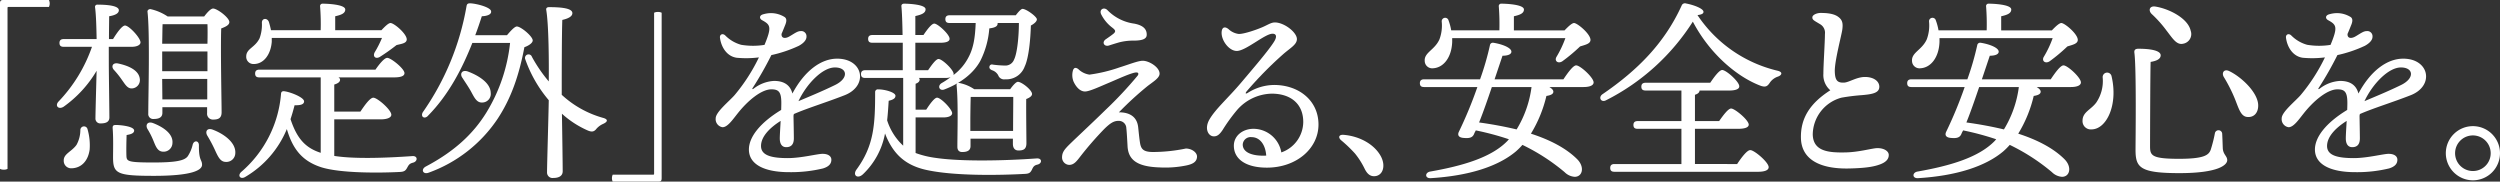 <svg xmlns="http://www.w3.org/2000/svg" width="600" height="43.592" viewBox="0 0 600 43.592"><rect x="0" y="0" width="600" height="43.592" fill="#333333" stroke="none"/><defs><style>.a{fill:#fff;}</style></defs><g transform="translate(-134.685 -409.973)"><path class="a" d="M136.775,411.641c-.232,0-.283.046-.283.283V450.5a1.609,1.609,0,0,1-.879.19,1.8,1.8,0,0,1-.929-.19V410.805c0-.646.186-.832.79-.832H146.43a1.966,1.966,0,0,1,0,1.668Z"/><path class="a" d="M150.663,424.371c0,2,.139,11.516.139,12.956,0,1.022-.743,1.436-2.044,1.436a1.158,1.158,0,0,1-1.3-1.25c0-1.212.186-7.893.279-11.377a28.028,28.028,0,0,1-7.939,8.636c-1.208.743-2.137-.232-1.208-1.25a36.006,36.006,0,0,0,8.032-13.142h-6.778c-.6,0-1.022-.186-1.022-.929,0-.7.418-.925,1.022-.925h7.893c-.046-2.834-.139-5.946-.372-7.614a.536.536,0,0,1,.6-.65c2.23,0,5.106.228,5.106,1.343,0,.743-.883,1.208-2.323,1.44,0,1.022-.046,3.248-.046,5.481h.976c.976-1.583,2.183-3.252,2.876-3.252.976,0,3.716,2.969,3.716,4.041,0,.693-1.022,1.064-2.04,1.064h-5.574Zm-5.106,15.786a13.943,13.943,0,0,1,.511,4.874c-.372,2.741-2,4.459-4.363,4.506a1.78,1.78,0,0,1-1.858-1.858c-.046-1.622,1.9-2.137,3.062-3.759a7.464,7.464,0,0,0,.929-3.577A.87.87,0,0,1,145.557,440.157Zm6.36-14.207c-.743-.79-.372-1.808.929-1.579,2.458.511,4.967,1.579,5.245,3.623a2.006,2.006,0,0,1-1.761,2.365c-1.161.139-1.719-.925-2.555-2.086A21.428,21.428,0,0,0,151.917,425.95Zm21.124,22.75c0,1.254-2.272,2.648-11.559,2.648-8.961,0-9.8-.561-9.8-4.506,0-1.436.093-4.6-.093-6.867-.047-.65.139-.836.79-.836.836,0,4.363.275,4.363,1.343,0,.557-.6.883-1.808,1.068-.05,1.533-.093,3.391-.05,4.831.05,1.483.1,1.761,6.5,1.761,5.663,0,7.475-.511,8.218-1.486a8.659,8.659,0,0,0,1.2-2.83c.325-1.068,1.486-.976,1.486.182C172.252,447.818,173.042,447.4,173.042,448.7Zm-13.092-8.586c-.557-.976,0-1.908,1.3-1.44,2.415.925,4.874,2.551,4.688,4.781a2.122,2.122,0,0,1-2.365,2.086c-1.258-.089-1.676-1.347-2.23-2.69A18.546,18.546,0,0,0,159.95,440.114Zm3.573-3.9c0,1.022-.693,1.486-2.086,1.486a1.175,1.175,0,0,1-1.3-1.3c0-4.134.418-19.173-.186-24.422-.046-.372.279-.65.7-.65a12.17,12.17,0,0,1,4.13,1.765h8.776c.7-.929,1.579-1.9,2.137-1.9.972,0,3.9,2.183,3.9,3.252,0,.739-.975,1.161-1.951,1.529-.182,4.877.093,17.691.093,20.106,0,1.44-.786,1.765-2.04,1.765a1.394,1.394,0,0,1-1.44-1.579v-1.394H163.523Zm.05-21.263c-.05.929-.05,2.783-.1,4.692h10.866c.046-2,.046-3.716,0-4.692Zm-.1,11.28h10.866v-4.734H163.476v4.734Zm10.82,6.778v-4.92h-10.82l.046,4.92Zm6.732,12.813A2.149,2.149,0,0,1,178.658,448c-1.254-.047-1.812-1.3-2.555-2.923a33.234,33.234,0,0,0-1.808-3.391c-.557-.976-.046-1.9,1.254-1.44C178.333,441.272,181.12,443.362,181.027,445.82Z" transform="translate(10.136 0.827)"/><path class="a" d="M172.29,446.742c4.92.786,12.767.461,18.755.042,1.347-.093,1.3,1.3.139,1.579-.883.232-1.022.557-1.394,1.208-.372.7-.7.976-1.812,1.022-4.456.228-14.16.368-18.895-1.161-4.506-1.486-6.778-4.366-8.172-9.143a23.8,23.8,0,0,1-9.937,11.466c-1.157.743-1.994-.232-1.018-1.161a27.619,27.619,0,0,0,9.561-18.805c.05-.465.325-.65.883-.554,1.533.228,4.645,1.487,4.645,2.412,0,.743-.883.976-2.276.929-.279,1.065-.6,2.226-.975,3.341,1.579,4.785,3.67,6.918,7.243,8.079v-18.1H154.321c-.6,0-1.022-.186-1.022-.929,0-.693.418-.929,1.022-.929h27.856c.929-1.347,2.137-2.83,2.834-2.83.883,0,4.13,2.6,4.13,3.666,0,.65-.743,1.022-2.508,1.022h-13.37a.633.633,0,0,1,.422.557c0,.511-.468.883-1.394,1.161v6.5h6.267c1.022-1.533,2.319-3.345,3.108-3.345.975,0,4.32,2.927,4.32,4.088,0,.7-1.022,1.111-2.555,1.111H172.29Zm-15-28.324v.929c-.232,3.019-1.9,5.338-4.32,5.338a1.727,1.727,0,0,1-1.808-1.808c0-1.9,2.086-2.09,3.2-4.363a9.389,9.389,0,0,0,.557-3.763c0-1.068,1.254-1.208,1.672-.186a20.515,20.515,0,0,1,.511,2h11.93a53.715,53.715,0,0,0-.139-5.663.587.587,0,0,1,.65-.7c.79,0,5.385.139,5.385,1.4,0,.925-.975,1.3-2.412,1.622v3.345h11.094c.79-.836,1.672-1.723,2.179-1.723.836,0,3.9,2.559,3.9,3.949-.047.929-1.208,1.026-2.458,1.347a48.153,48.153,0,0,1-3.995,2.833c-1.022.6-1.812-.093-1.208-1.161a25.639,25.639,0,0,0,1.719-3.391Z" transform="translate(42.618 0.652)"/><path class="a" d="M181.237,417.834c.79-.925,1.808-2.09,2.365-2.09.975,0,3.809,2.373,3.809,3.345,0,.6-.929,1.254-2,1.626-1.3,6.871-3.2,12.256-6.36,17.087a33.585,33.585,0,0,1-16.665,13.045c-1.3.465-1.9-.79-.65-1.487,6.685-3.526,11.327-7.707,14.578-13a40.019,40.019,0,0,0,5.663-16.665h-9.054c-2.319,5.849-5.524,12.26-10.587,17.412-.786.976-1.947.372-1.3-.79a63.028,63.028,0,0,0,10.49-25.444c.093-.507.279-.693.883-.693,1.672.089,4.92.975,5.013,1.9.139.743-.879,1.161-2.226,1.208-.465,1.44-.976,2.973-1.579,4.548Zm-8.683,13.417c-.6-1.064-1.347-2.137-2-3.155-.693-.929-.182-2,1.208-1.579,2.787,1.022,5.528,2.834,5.57,5.152a2.062,2.062,0,0,1-2.086,2.323C173.948,434.038,173.391,432.788,172.555,431.251Zm21.821.886a24.166,24.166,0,0,0,10.03,5.57c1.065.321,1.115.883-.143,1.436a4.562,4.562,0,0,0-1.715,1.347c-.511.511-.975.65-2.09.139a22.864,22.864,0,0,1-6.035-3.949c.093,5.435.186,12.445.186,13.792,0,1.064-.79,1.626-2.276,1.626a1.309,1.309,0,0,1-1.483-1.347c0-1.9.325-12.4.414-17.315a31.076,31.076,0,0,1-5.663-9.89.852.852,0,1,1,1.626-.511,35.147,35.147,0,0,0,4.038,5.892c.05-4.684,0-13.51-.6-17.125-.1-.465.186-.7.65-.7,3.062,0,5.617.279,5.617,1.44,0,.79-.975,1.3-2.415,1.626-.139,3.252-.139,14.9-.139,16.758Z" transform="translate(75.125 0.586)"/><path class="a" d="M183.766,451.431H172.807a1.994,1.994,0,0,1-.182-.832,2.029,2.029,0,0,1,.182-.836h9.658c.232,0,.279-.047.279-.283V410.9a1.884,1.884,0,0,1,.929-.186,1.7,1.7,0,0,1,.883.186v39.7C184.555,451.249,184.37,451.431,183.766,451.431Z" transform="translate(108.926 2.133)"/><path class="a" d="M195.736,413.628c-.163.4-.437,1.111-.879,2.141-.085,1.111.894,1.173,1.835.639,1.123-.635,1.947-1.308,2.721-1.308h0a1.251,1.251,0,0,1,1.428,1.324c.012.786-.654,1.56-1.843,2.21a30.887,30.887,0,0,1-6.585,2.222,82.985,82.985,0,0,1-4.448,7.827c-.236.352-.124.453.228.205a8.658,8.658,0,0,1,4.877-1.831c2.338,0,3.863.964,4.39,3.023,2.876-5.392,6.832-8.365,10.738-8.365,6.314,0,7.552,6.511,1.812,8.768-4.421,1.734-8.849,3.062-12.2,4.521-.031.136-.062.275-.089.418.043,2.1.085,4.5.085,5.423,0,1.452-.662,2.11-1.831,2.11-1,0-1.545-.755-1.545-2.11,0-.693.108-2.392.205-4.192-2.4,1.506-4.707,3.647-4.707,6.019,0,2.269,2.5,2.907,6.426,2.907,3.256,0,7.1-1.026,8.35-1.026s2.106.515,2.106,1.417c0,1.061-.724,1.692-2.009,2.09a32.7,32.7,0,0,1-8.121.894c-6.07,0-9.658-1.916-9.658-5.435,0-2.981,2.644-6.4,7.746-9.5.019-.616.035-1.188.035-1.665,0-2.621-.612-3.279-2.388-3.279-2.35,0-5.57,2.617-8.017,5.683-1.308,1.641-2.5,3.41-3.708,3.41a1.943,1.943,0,0,1-1.637-2.152c0-1.506,3.3-4.123,4.545-5.566a43.12,43.12,0,0,0,5.826-9.039,24.354,24.354,0,0,1-5.311.089c-2.419-.329-3.751-2.605-4.037-4.792-.1-.817.631-1.13,1.231-.6a8.578,8.578,0,0,0,3.852,2.28,17.445,17.445,0,0,0,5.609.019c1.769-4.27,1.452-4.812-.554-5.911-.751-.41-.681-1.142.135-1.4a6.759,6.759,0,0,1,2.067-.31,6.269,6.269,0,0,1,3.151.921C196.1,412.057,196.123,412.684,195.736,413.628Zm3.178,18.287c2.241-.956,5.582-2.311,8.81-3.89,3.294-1.618,2.992-4.2-.062-4.2C204.694,423.825,200.9,427.707,198.914,431.915Z" transform="translate(127.401 2.337)"/><path class="a" d="M202.231,446.042a22.291,22.291,0,0,0,4.734,1.161c6.174.929,16.622.7,24.325.139,1.351-.093,1.351,1.208.19,1.486-.836.186-1.022.557-1.347,1.254-.372.7-.65.925-1.719.976-5.942.325-17.129.554-23.907-1.022-4.877-1.161-7.754-3.856-9.612-8.683a17.986,17.986,0,0,1-5.3,9.794c-1.3,1.212-2.551.236-1.529-1.157,4.177-5.71,4.456-10.773,4.456-18.527a.648.648,0,0,1,.743-.693c1.672,0,4.134.739,4.134,1.529,0,.561-.418.929-1.626,1.208-.093,1.44-.186,3.066-.372,4.692a14.082,14.082,0,0,0,3.852,6.081V428.03h-9.1c-.6,0-1.022-.186-1.022-.929,0-.7.418-.929,1.022-.929h9v-6.592h-7.289c-.6,0-1.022-.186-1.022-.929,0-.7.418-.925,1.022-.925h7.243c-.046-2.884-.139-5.478-.279-6.875-.046-.414.232-.65.65-.65.79,0,5.152.139,5.152,1.347,0,.929-1.018,1.3-2.458,1.626v4.552h1.947c.883-1.3,1.951-2.741,2.6-2.741.836,0,3.67,2.6,3.67,3.619.046.65-.79.975-2.137.975h-6.081v6.592h3.062c.883-1.3,1.9-2.69,2.508-2.69.883,0,3.619,2.6,3.619,3.573a.638.638,0,0,1-.043.279,12.387,12.387,0,0,0,3.619-4.274c1.208-2.272,1.579-4.734,1.719-8.218H210.4c-.6,0-1.022-.182-1.022-.925,0-.7.418-.929,1.022-.929h15.879c.554-.739,1.25-1.533,1.622-1.533.883,0,3.438,1.858,3.438,2.508,0,.511-.65,1.068-1.44,1.486-.093,3.108-.465,7.707-1.486,9.844a4.67,4.67,0,0,1-4.688,3.062,1.5,1.5,0,0,1-1.672-.976,2.571,2.571,0,0,0-1.487-1.208c-.511-.228-.7-.511-.6-.929a.6.6,0,0,1,.79-.414,25.87,25.87,0,0,0,2.927.228,2.22,2.22,0,0,0,2.183-1.436c.786-1.579,1.157-5.756,1.157-8.779h-5.106v.05c.047.743-.6,1.068-1.994,1.25a20.8,20.8,0,0,1-2.137,7.754c-1.579,2.927-4.6,5.342-8.59,6.875-1.208.511-1.812-.79-.743-1.486a19.75,19.75,0,0,0,2.183-1.44,3.616,3.616,0,0,1-1.347.186h-6.267a.574.574,0,0,1,.186.372c0,.461-.325.786-.975,1.022v6.217h2.551c.883-1.39,2-2.876,2.6-2.876.929,0,3.577,2.741,3.623,3.712,0,.7-.975,1.026-2.044,1.026h-6.732Zm22.7-15.318c.608-.836,1.393-1.765,1.858-1.765.883,0,3.391,1.951,3.391,2.927,0,.511-.65.925-1.394,1.2-.046,2.694.046,9.147.046,10.587s-.7,1.765-1.9,1.765c-1.065,0-1.347-.836-1.347-1.579v-1.254H215.416v1.761c0,1.022-.7,1.44-2,1.44-.743,0-1.157-.418-1.157-1.254,0-3.016.232-10.676-.19-14.76a.509.509,0,0,1,.65-.557,9.8,9.8,0,0,1,3.577,1.487Zm.7,10.026c0-2.648.043-6.314.043-8.172H215.462c-.046,1.161-.093,4.459-.093,5.478v2.694Z" transform="translate(152.196 0.652)"/><path class="a" d="M207.109,426.36a36.612,36.612,0,0,0,7.165-1.719c2.419-.755,4.545-1.626,5.667-1.607,1.564.027,4.1,1.63,3.991,3.182-.07,1-1.583,1.878-2.969,2.961a79.086,79.086,0,0,0-6.786,6.225c2.1,0,4.289.708,4.618,3.55.132,1.177.248,2.539.445,3.778.248,1.579.906,2.168,3.043,2.2a39.544,39.544,0,0,0,7.974-.836c1.483.023,2.729,1,2.663,2.005-.07,1.123-.871,1.723-2.644,2.075a25.074,25.074,0,0,1-6.3.457c-5.2-.162-7.525-1.668-7.723-5.04-.074-1.274-.178-3.414-.3-4.417a1.787,1.787,0,0,0-1.831-1.715c-1.2-.023-2.09.6-3.492,1.974a80.8,80.8,0,0,0-5.648,6.484c-.983,1.289-1.622,2.106-2.752,2.106a1.792,1.792,0,0,1-1.7-1.831c.019-1.157.507-1.831,1.866-3.166,1.471-1.444,5.973-5.64,8.532-8.164a94.548,94.548,0,0,0,7.746-8.261c.317-.449.155-.759-.283-.766-1.045-.019-4.421,1.56-6.558,2.458-2.195.921-4.73,2.114-5.791,2.114-1.3,0-2.28-1.3-2.787-2.462a4.174,4.174,0,0,1-.093-2.648c.232-.6.6-.739,1.254-.279A4.8,4.8,0,0,0,207.109,426.36Zm4.293-15.5a11.038,11.038,0,0,0,6.472,3.263c2.28.445,3,1.425,2.977,2.687-.019.875-.8,1.386-3.124,1.386a13.5,13.5,0,0,0-3.546.434c-.809.236-1.618.484-2.33.72-1.223.414-1.858-.766-.821-1.479.77-.53,1.219-.844,1.742-1.25.743-.581.612-.918-.155-1.514a9.072,9.072,0,0,1-2.718-3.263c-.5-1.165.708-1.773,1.5-.983Z" transform="translate(189.048 1.524)"/><path class="a" d="M214.7,412.982a4.382,4.382,0,0,0,2.427,1.146c1.239.043,4.27-1.007,5.756-1.653,1.2-.519,2.024-1.111,2.923-1.111,2.23,0,5.292,2.369,5.292,3.995,0,1.343-1.637,2.156-3.387,3.708a90.484,90.484,0,0,0-8.683,8.841c-.368.472-.263.693.294.348a11.948,11.948,0,0,1,6.294-1.885c5.93,0,10.661,3.724,10.661,9.5s-5.33,10.343-12.38,10.343c-5.005,0-7.932-2.025-7.932-5.265,0-2.334,2.021-3.991,4.595-4.057a6.823,6.823,0,0,1,6.8,5.667,7.815,7.815,0,0,0,5.261-7.293c0-4.494-3.163-6.809-7.564-6.809a11.309,11.309,0,0,0-8.3,3.9,40.8,40.8,0,0,0-3.515,4.858c-.786,1.161-1.351,1.49-2.079,1.49-1.316,0-2.35-1.827-1.049-4.068,1.486-2.559,4.5-5.148,7.665-8.9,2.4-2.849,6.643-7.746,7.916-9.883.635-1.065.484-1.781-.445-1.781-1.839,0-6.41,4.134-8.586,4.134-1.9,0-3.859-2.667-3.619-4.688.108-.91.681-1.32,1.657-.542Zm8.334,30.36c.24,0,.472-.008.7-.019-.2-2.795-1.653-4.428-3.5-4.428a1.893,1.893,0,0,0-2.137,1.777C218.1,442.444,220.1,443.35,223.034,443.342Z" transform="translate(214.845 3.994)"/><path class="a" d="M227.732,423.537c1.25,2.415.368,4.734-1.672,4.734-1.022,0-1.719-.693-2.276-1.854a18.743,18.743,0,0,0-2.276-3.577,31.884,31.884,0,0,0-3.341-3.2c-.79-.7-.511-1.394.6-1.3C222.669,418.663,226.2,420.661,227.732,423.537Z" transform="translate(238.385 23.993)"/><path class="a" d="M257.153,428.355c1.022-1.533,2.323-3.345,3.066-3.345.972,0,4.177,2.927,4.177,4.088,0,.7-.879,1.111-2.412,1.111h-8.218c.557.325.972.7.972,1.115,0,.465-.414.836-1.668,1.022a30.748,30.748,0,0,1-3.716,9.054c4.459,1.44,8.4,3.434,11.1,6.128,1.858,1.858,1.3,4.227-.6,4.227a3.774,3.774,0,0,1-2.416-1.119,48.163,48.163,0,0,0-10.119-6.542,16.821,16.821,0,0,1-1.579,1.576c-4.316,3.623-11.327,5.853-20.427,6.41-1.44.093-1.44-1.347-.139-1.583,7.893-1.389,14.671-3.387,18.523-7.331l.372-.422a66.951,66.951,0,0,0-7.939-2.129c-.139.275-.279.507-.372.739-.372,1.022-1.161,1.208-2.6,1.065-1.068-.089-1.486-.6-1.115-1.436a100.133,100.133,0,0,0,4.456-10.773H223.727c-.6,0-1.022-.186-1.022-.925,0-.7.418-.929,1.022-.929h13.417a66.843,66.843,0,0,0,2.369-8.172.708.708,0,0,1,.836-.6c2.319.372,4.316,1.254,4.316,2.137,0,.65-.883.976-2.137.976l-1.9,5.663Zm-26.695-9.89v.929c-.139,3.666-2.044,6.174-4.595,6.314a1.793,1.793,0,0,1-2-1.761c-.139-2.044,2.369-2.6,3.53-5.156a9.5,9.5,0,0,0,.557-4.274.83.83,0,0,1,1.622-.325,13.338,13.338,0,0,1,.65,2.416h11.559a55.743,55.743,0,0,0-.136-5.706.584.584,0,0,1,.65-.7c.786,0,5.385.139,5.385,1.4,0,.925-.975,1.3-2.416,1.622v3.387h12.163c.836-.879,1.765-1.765,2.276-1.765.79,0,3.991,2.648,3.945,4.088-.047.886-1.161,1.115-2.5,1.533a40.868,40.868,0,0,1-4.274,3.573c-1.018.65-1.951-.089-1.394-1.065a24.55,24.55,0,0,0,2.137-4.506Zm19.034,11.745h-9.515c-1.022,3.019-2.137,6.225-3.066,8.5,3.066.418,6.081.976,9.008,1.672a25.875,25.875,0,0,0,3.573-10.119Z" transform="translate(369.707 0.652)"/><path class="a" d="M240.54,427.115c1.626,6.871-1.208,12.767-4.827,12.767a1.983,1.983,0,0,1-2.137-2.09c0-2.087,2-2.6,3.3-4.363a9.2,9.2,0,0,0,1.533-6.035A1.077,1.077,0,0,1,240.54,427.115Zm6.453-6.592c3.205,0,5.338.511,5.338,1.576,0,.886-.972,1.351-2.412,1.583-.093,2.319-.139,18.8-.139,20.242,0,2.226.372,3.015,6.964,3.015,6.128,0,7.15-.929,7.614-2.23a33.47,33.47,0,0,0,.976-3.852.884.884,0,0,1,1.761.093c.05.79.093,2.272.139,3.434.093,1.579,1.068,1.862,1.068,2.88,0,1.115-2.04,3.112-11.466,3.112-9.519,0-10.541-1.347-10.541-5.617,0-1.862.232-19.456-.275-23.261C245.928,420.8,246.254,420.523,246.993,420.523Zm4.088-10.119c3.2.511,7.8,2.783,8.45,5.8a2.346,2.346,0,0,1-1.812,3.112c-1.579.368-2.508-1.258-3.995-3.162a28.253,28.253,0,0,0-3.573-3.991C249.316,411.329,249.641,410.168,251.081,410.4Zm17.733,15.5c2.973,1.44,7.057,5.3,6.918,8.4-.046,1.626-1.022,2.694-2.508,2.6-1.668-.047-2.133-2-3.108-4.413a36.274,36.274,0,0,0-2.644-5.2C266.909,426.326,267.513,425.261,268.814,425.907Z" transform="translate(400.918 1.148)"/><path class="a" d="M249.083,411.848c0-.639,1.134-1.072,1.951-1.072,1.088,0,3.058.042,4.243.921.964.708,1.2,1.448,1.006,3-.17,1.382-1.9,7.68-1.812,10.185.074,2.09.635,2.7,2.265,2.609,1.177-.074,3-1.351,4.978-1.351,1.959,0,3.352.913,3.438,2.218.1,1.6-1.583,1.928-4.258,2.148a47.908,47.908,0,0,0-4.808.6,9.269,9.269,0,0,0-6.906,8.822c.089,4.107,3.863,4.417,7.982,4.316,3.143-.077,6.19-.979,7.425-1.022,1.634-.054,2.837.7,2.837,1.63,0,.983-.639,1.723-2.071,2.261-1.5.565-3.437.89-7.3.987-7.421.194-11.567-2.35-11.706-7.235-.135-4.781,2.145-8.4,7.049-11.535a4.785,4.785,0,0,1-1.664-3.976c0-2.117.372-7.607.372-9.511a2.382,2.382,0,0,0-1.212-2.4c-1.417-.852-1.808-1-1.808-1.6Z" transform="translate(320.565 2.305)"/><path class="a" d="M287.906,428.355c1.022-1.533,2.323-3.345,3.062-3.345.975,0,4.185,2.927,4.185,4.088,0,.7-.886,1.111-2.419,1.111h-8.218c.561.325.976.7.976,1.115,0,.465-.414.836-1.668,1.022a30.855,30.855,0,0,1-3.716,9.054c4.459,1.44,8.4,3.434,11.1,6.128,1.854,1.858,1.3,4.227-.6,4.227a3.774,3.774,0,0,1-2.416-1.119,48.179,48.179,0,0,0-10.123-6.542,16.338,16.338,0,0,1-1.575,1.576c-4.32,3.623-11.331,5.853-20.427,6.41-1.44.093-1.44-1.347-.139-1.583,7.893-1.389,14.671-3.387,18.523-7.331l.372-.422a67.148,67.148,0,0,0-7.939-2.129c-.139.275-.279.507-.372.739-.372,1.022-1.161,1.208-2.6,1.065-1.068-.089-1.487-.6-1.115-1.436a100.8,100.8,0,0,0,4.459-10.773H254.48c-.6,0-1.022-.186-1.022-.925,0-.7.418-.929,1.022-.929H267.9a66.839,66.839,0,0,0,2.369-8.172.706.706,0,0,1,.836-.6c2.319.372,4.316,1.254,4.316,2.137,0,.65-.883.976-2.137.976l-1.9,5.663Zm-26.694-9.89v.929c-.139,3.666-2.044,6.174-4.6,6.314a1.792,1.792,0,0,1-1.994-1.761c-.139-2.044,2.369-2.6,3.526-5.156a9.448,9.448,0,0,0,.557-4.274.832.832,0,0,1,1.626-.325,13.342,13.342,0,0,1,.65,2.416h11.563a55.683,55.683,0,0,0-.139-5.706.586.586,0,0,1,.65-.7c.79,0,5.381.139,5.381,1.4,0,.925-.976,1.3-2.412,1.622v3.387h12.163c.836-.879,1.765-1.765,2.276-1.765.79,0,3.991,2.648,3.945,4.088-.047.886-1.161,1.115-2.5,1.533a40.878,40.878,0,0,1-4.274,3.573c-1.022.65-1.951-.089-1.39-1.065a25.065,25.065,0,0,0,2.137-4.506Zm19.034,11.745h-9.515c-1.022,3.019-2.137,6.225-3.066,8.5,3.066.418,6.081.976,9.008,1.672a25.876,25.876,0,0,0,3.573-10.119Z" transform="translate(221.999 0.652)"/><path class="a" d="M307.28,427.759a3.862,3.862,0,0,0-1.9,1.394c-.6.925-1.022,1.208-2.18.836-5.621-2.09-12.213-7.568-16.343-15.418a52.952,52.952,0,0,1-20.892,18.9c-1.157.557-1.858-.743-.79-1.486,8.5-5.8,14.9-12.3,18.991-21.263a.841.841,0,0,1,1.064-.511c1.765.325,4.181,1.208,4.181,2,0,.422-.376.65-1.44.79a31.965,31.965,0,0,0,19.127,13.328C308.58,426.648,308.209,427.434,307.28,427.759Zm-9.794,20.985c1.022-1.533,2.365-3.344,3.155-3.344.976,0,4.413,2.926,4.413,4.088,0,.7-.84,1.115-2.6,1.115H268.047c-.6,0-1.018-.186-1.018-.929,0-.7.418-.929,1.018-.929h16.069v-8.451H273.621c-.6,0-1.022-.186-1.022-.925,0-.7.418-.933,1.022-.933h10.494V431.1h-8.59c-.6,0-1.026-.19-1.026-.929,0-.7.422-.933,1.026-.933h15.507c.972-1.436,2.18-3.062,2.876-3.062.929,0,4.088,2.787,4.088,3.9.046.65-.836,1.026-2.373,1.026h-7.146c-.046.461-.372.786-1.115,1.022v6.31h5.807c.972-1.39,2.179-3.016,2.876-3.016.879,0,4.177,2.737,4.227,3.852,0,.65-.84,1.022-2.555,1.022H287.363v8.451Z" transform="translate(254.11 0.597)"/><path class="a" d="M292.671,411.708c.519.348.55.976.163,1.92-.166.4-.437,1.111-.886,2.141-.081,1.111.9,1.173,1.843.639,1.119-.635,1.943-1.308,2.721-1.308a1.252,1.252,0,0,1,1.428,1.324c.015.786-.654,1.56-1.843,2.21a30.841,30.841,0,0,1-6.581,2.222,82.96,82.96,0,0,1-4.452,7.827c-.232.352-.124.453.232.205a8.636,8.636,0,0,1,4.874-1.831c2.342,0,3.863.964,4.39,3.023,2.876-5.392,6.832-8.365,10.742-8.365,6.314,0,7.548,6.511,1.808,8.768-4.421,1.734-8.849,3.062-12.2,4.521-.031.136-.062.275-.085.418.035,2.1.081,4.5.081,5.423,0,1.452-.662,2.11-1.831,2.11-1,0-1.545-.755-1.545-2.11,0-.693.1-2.392.209-4.192-2.4,1.506-4.707,3.647-4.707,6.019,0,2.269,2.5,2.907,6.422,2.907,3.256,0,7.1-1.026,8.354-1.026,1.243,0,2.1.515,2.1,1.417,0,1.061-.72,1.692-2.005,2.09a32.7,32.7,0,0,1-8.121.894c-6.07,0-9.662-1.916-9.662-5.435,0-2.981,2.644-6.4,7.746-9.5.023-.616.039-1.188.039-1.665,0-2.621-.615-3.279-2.388-3.279-2.35,0-5.57,2.617-8.021,5.683-1.308,1.641-2.5,3.41-3.709,3.41a1.949,1.949,0,0,1-1.641-2.152c0-1.506,3.31-4.123,4.549-5.566a43.124,43.124,0,0,0,5.826-9.039,24.352,24.352,0,0,1-5.311.089c-2.419-.329-3.751-2.605-4.034-4.792-.108-.817.631-1.13,1.227-.6a8.611,8.611,0,0,0,3.856,2.28,17.443,17.443,0,0,0,5.609.019c1.769-4.27,1.452-4.812-.554-5.911-.755-.41-.685-1.142.132-1.4a6.766,6.766,0,0,1,2.071-.31,6.254,6.254,0,0,1,3.147.921Zm3.337,20.207c2.241-.956,5.586-2.311,8.81-3.89,3.294-1.618,2.992-4.2-.062-4.2C301.788,423.825,298,427.707,296.008,431.915Z" transform="translate(406.148 2.337)"/><path class="a" d="M286.324,424.3a6.5,6.5,0,1,1,6.5,6.5A6.522,6.522,0,0,1,286.324,424.3Zm10.769,0a4.272,4.272,0,1,0-4.27,4.27A4.257,4.257,0,0,0,297.093,424.3Z" transform="translate(435.358 22.448)"/></g></svg>